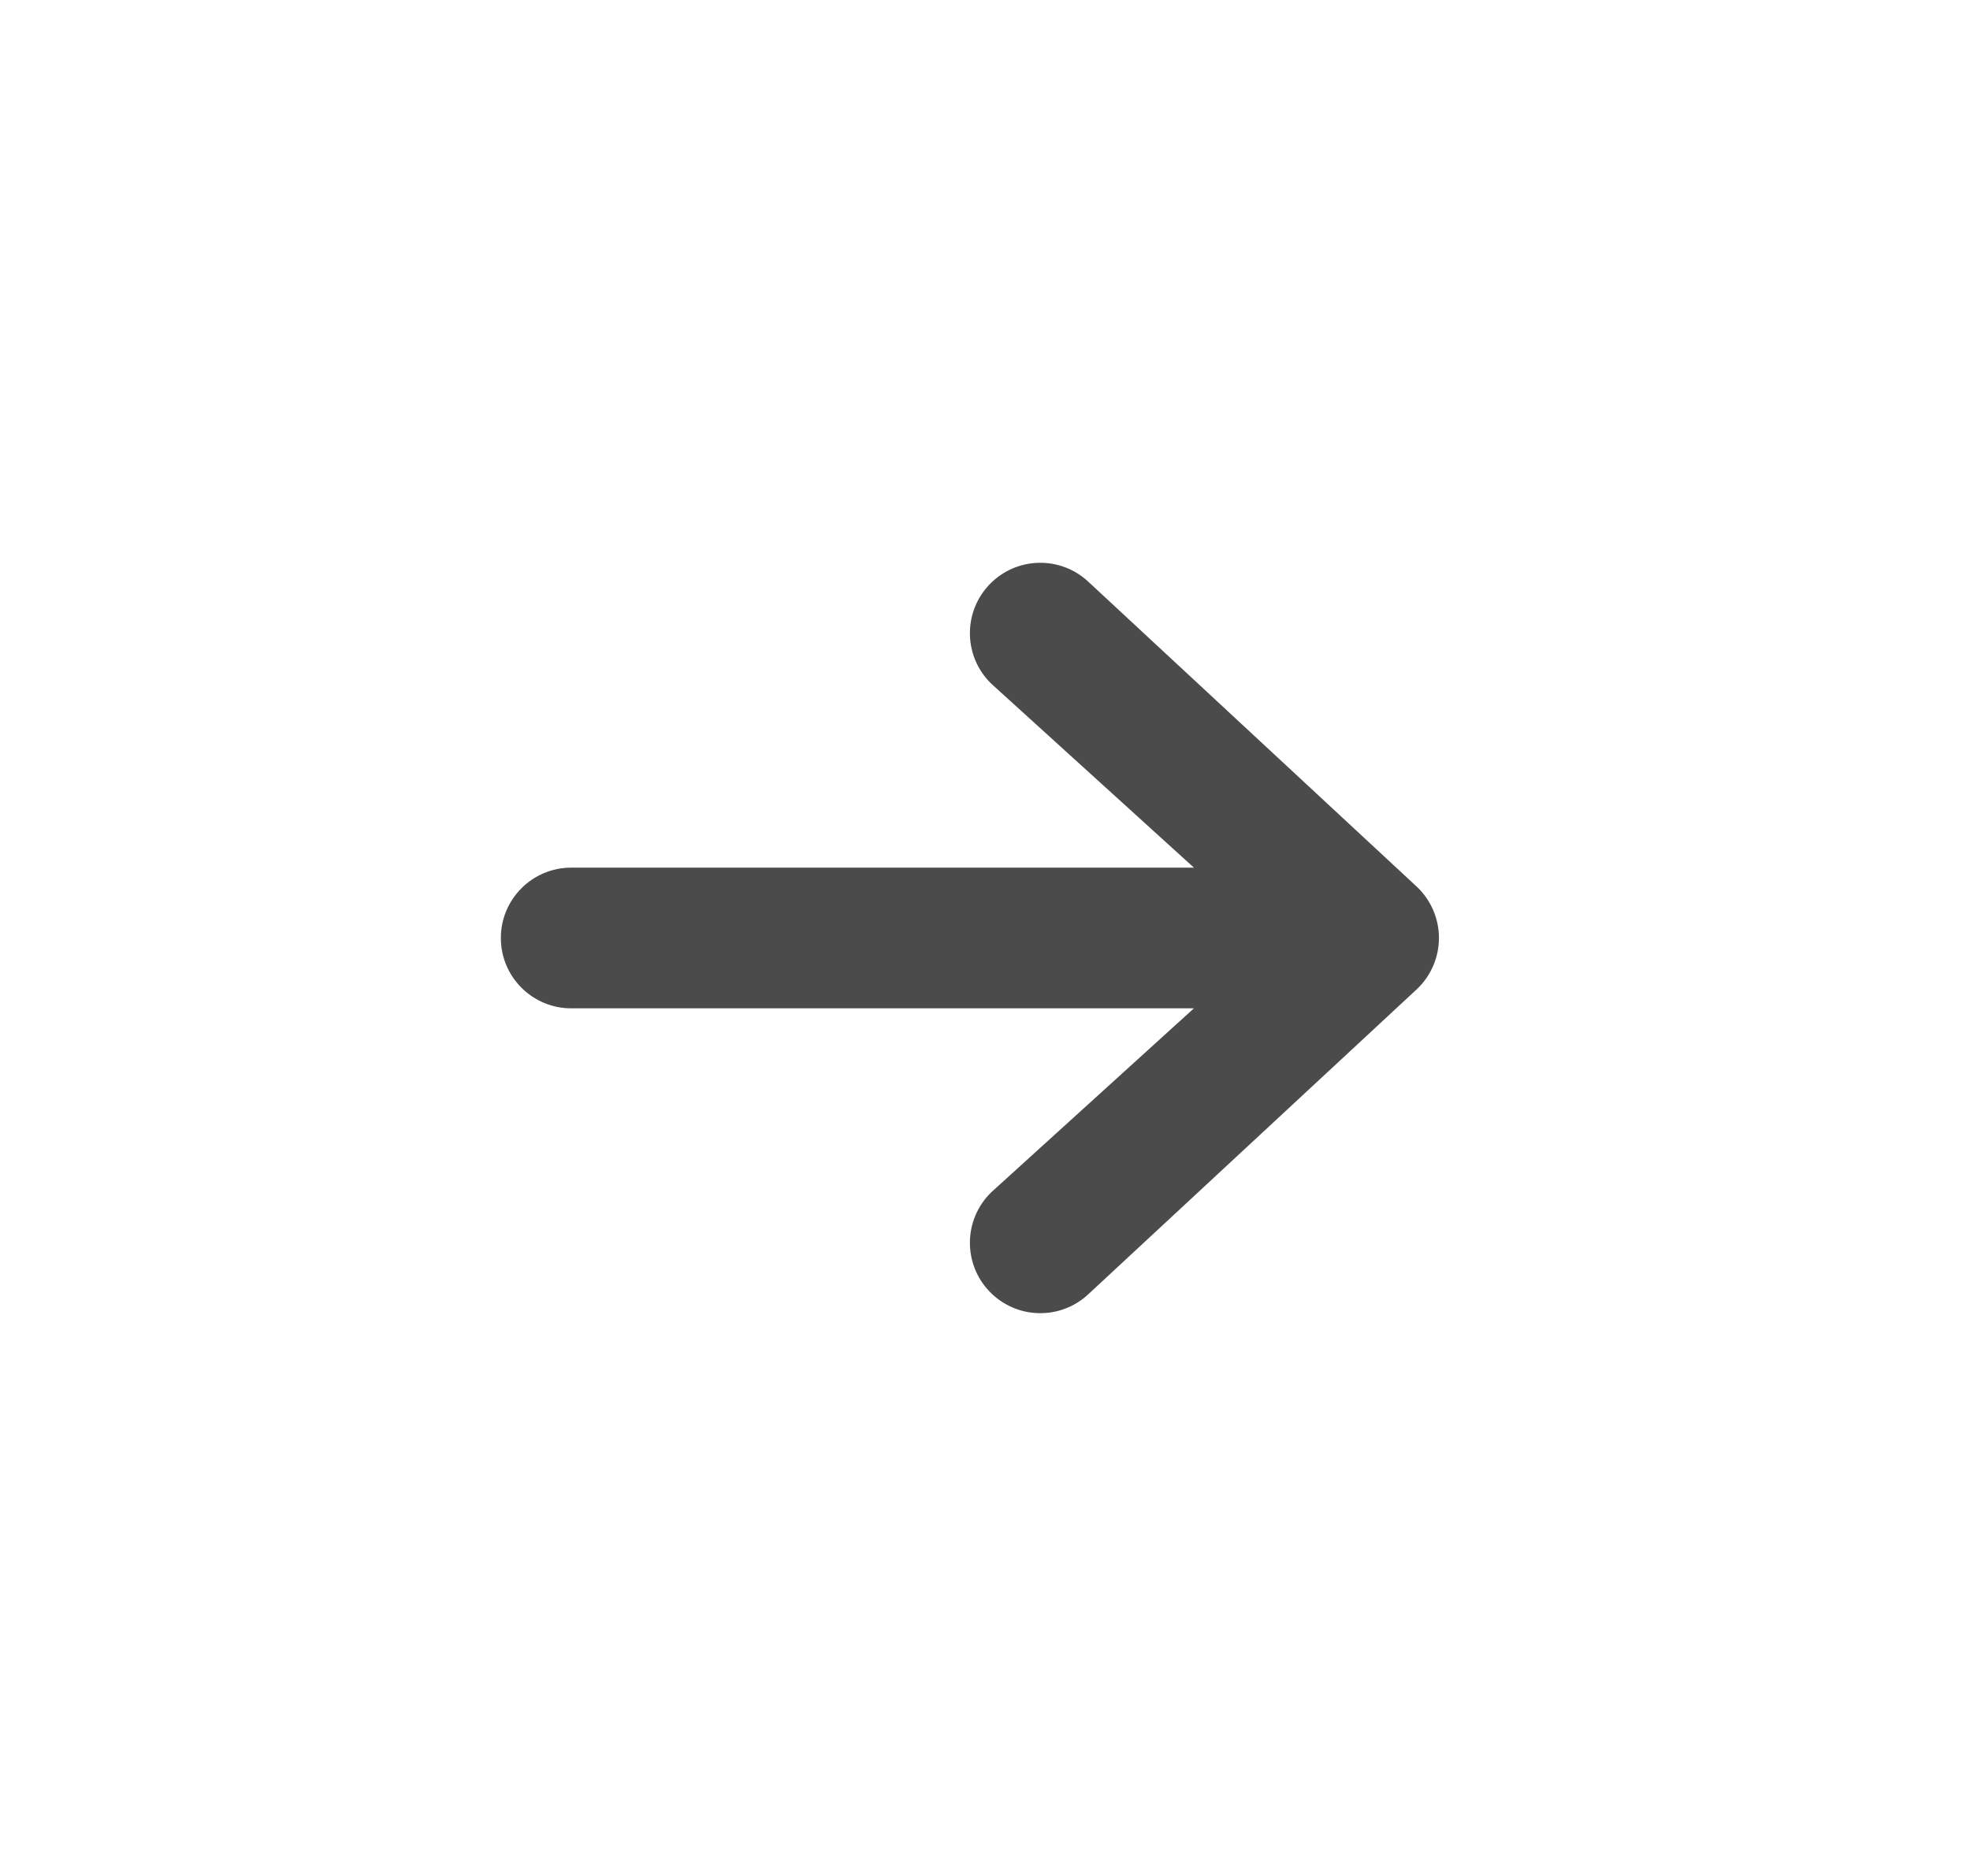 <svg width="21" height="20" viewBox="0 0 21 20" fill="none" xmlns="http://www.w3.org/2000/svg">
<path fill-rule="evenodd" clip-rule="evenodd" d="M5.339 10C5.339 9.586 5.675 9.25 6.089 9.25H12.727L10.569 7.291C10.271 7.004 10.261 6.529 10.549 6.23C10.836 5.932 11.31 5.922 11.609 6.209L15.109 9.459C15.256 9.601 15.339 9.796 15.339 10C15.339 10.204 15.256 10.399 15.109 10.541L11.609 13.791C11.31 14.078 10.836 14.068 10.549 13.77C10.261 13.471 10.271 12.996 10.569 12.709L12.727 10.75H6.089C5.675 10.75 5.339 10.414 5.339 10Z" fill="#4B4B4B"/>
</svg>
